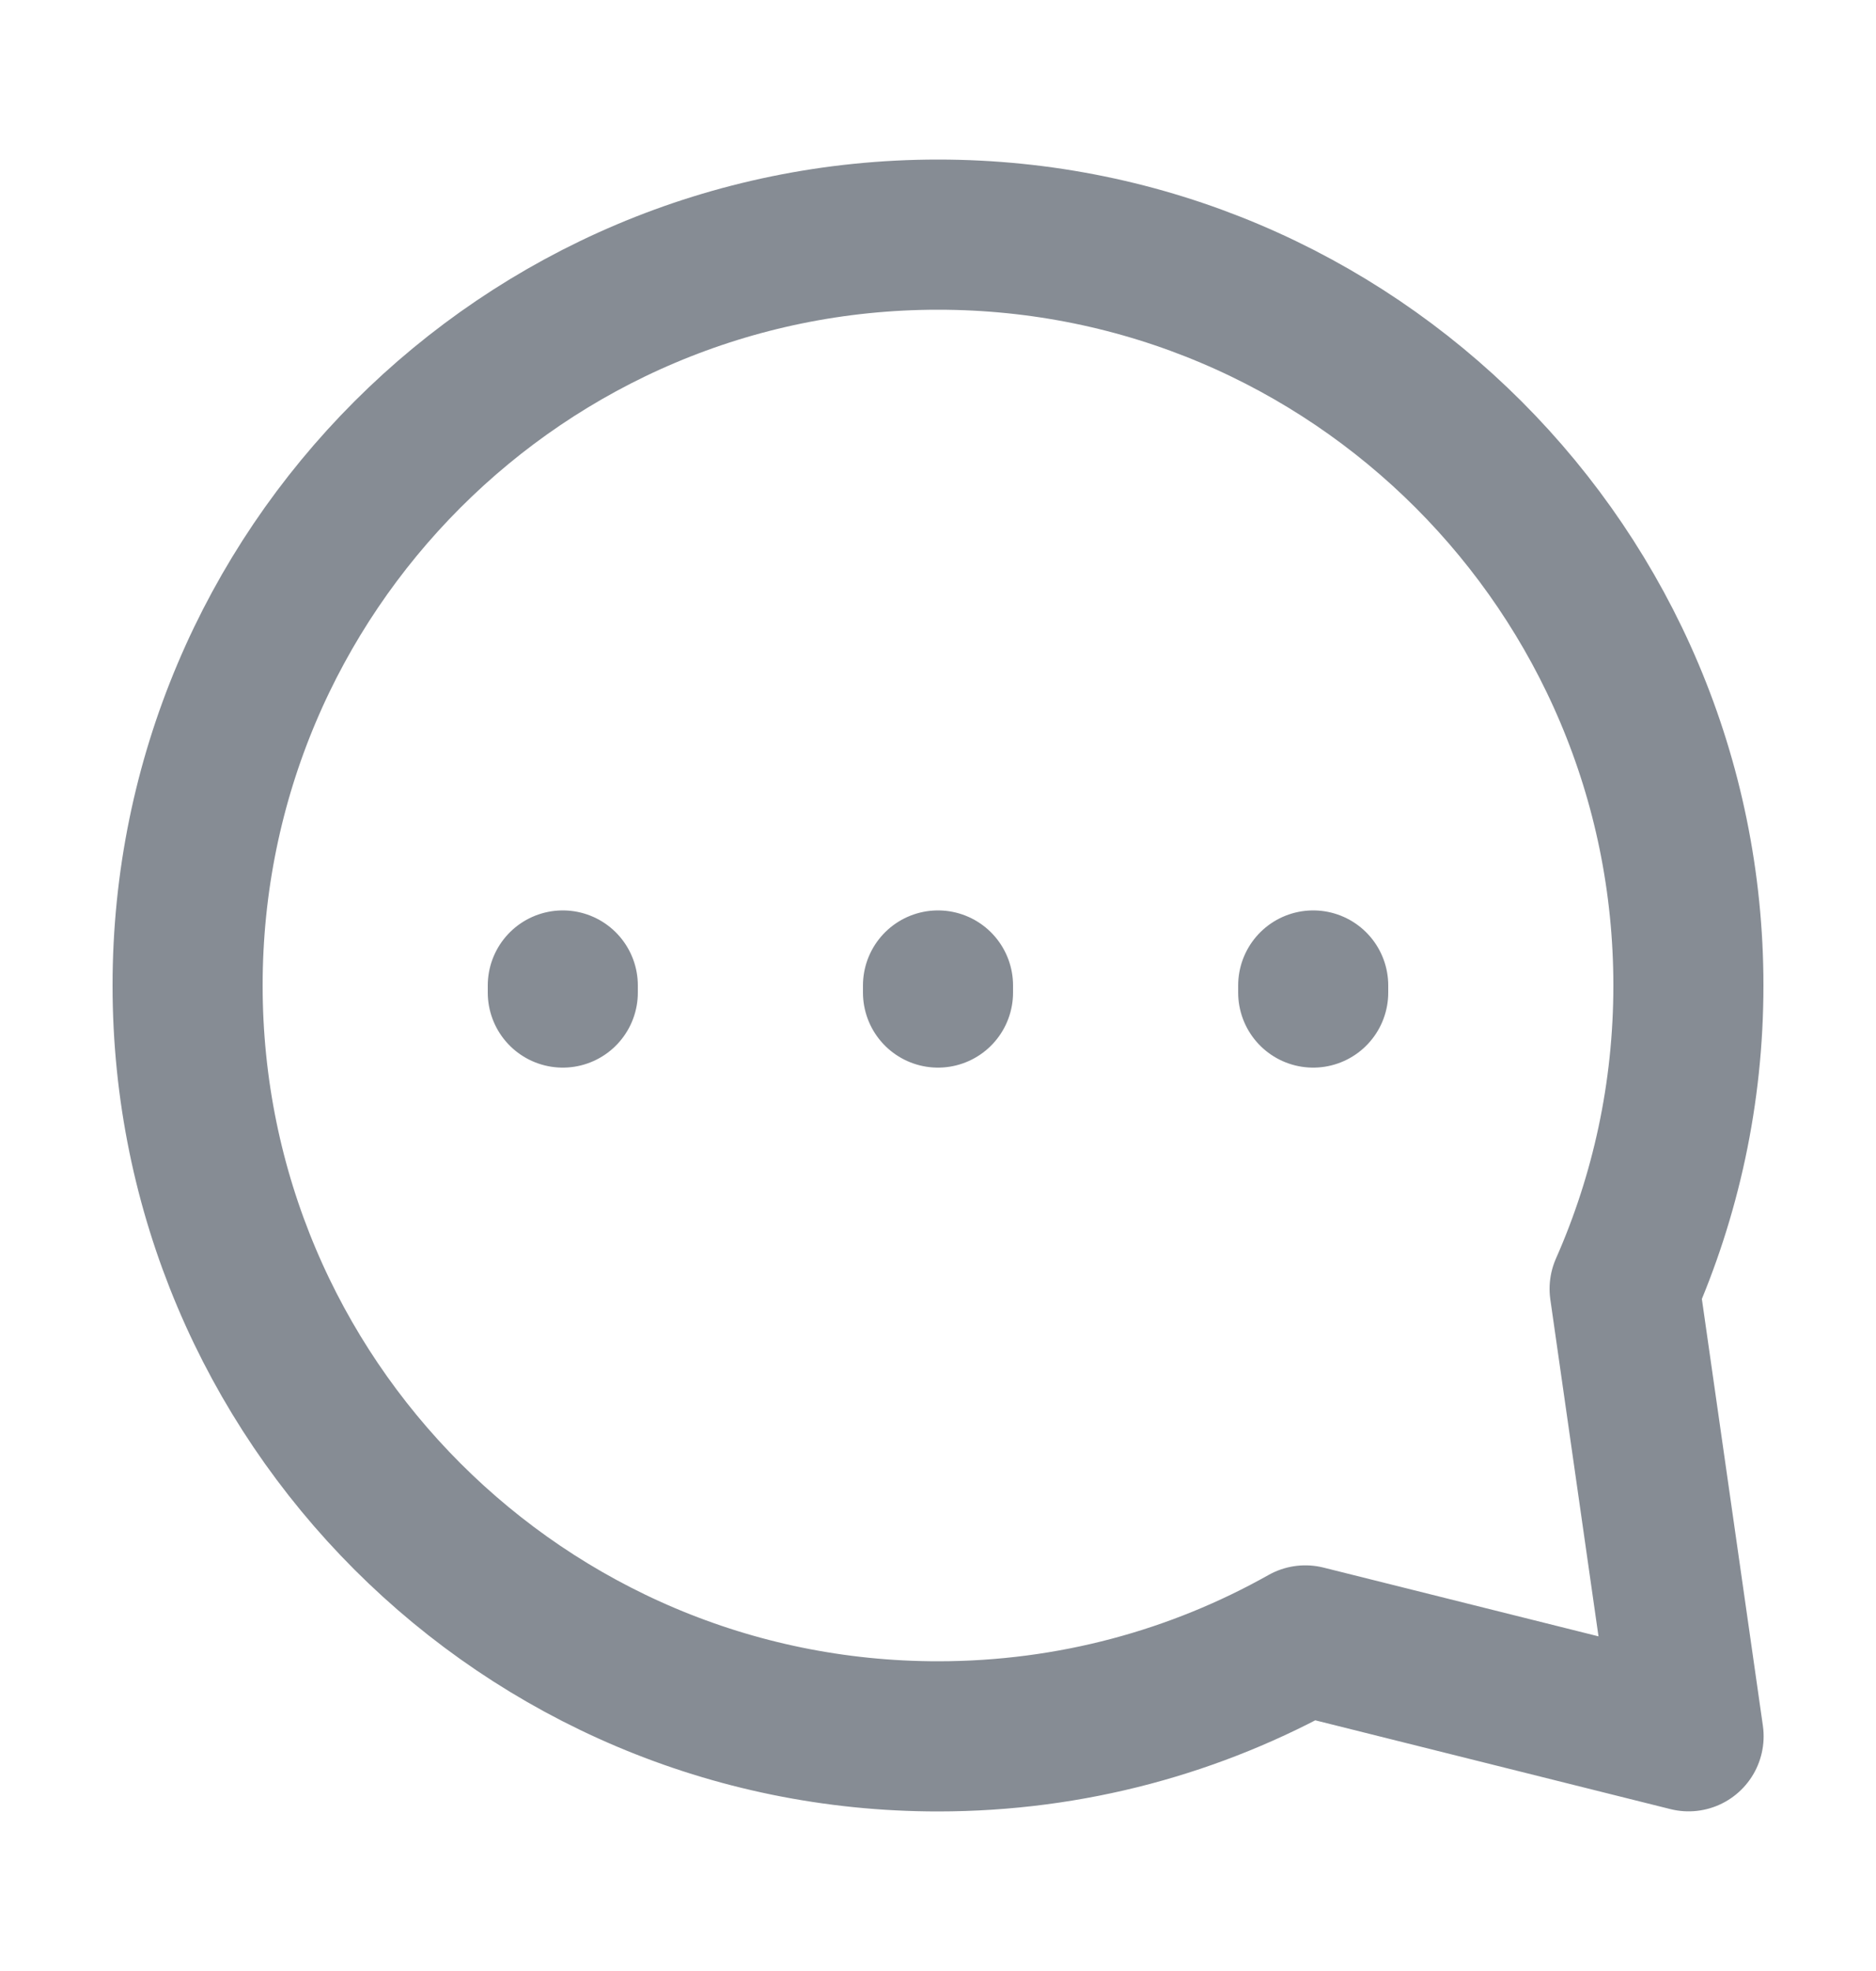 <svg xmlns="http://www.w3.org/2000/svg" width="20" height="21" viewBox="0 0 20 21" fill="none">
  <path d="M6 10.575V10.5M10 10.575V10.5M14 10.575V10.5M18 10.5C18 11.65 17.757 12.743 17.32 13.732L18.002 18.499L13.916 17.478C12.758 18.129 11.422 18.5 10 18.5C5.582 18.5 2 14.918 2 10.5C2 6.082 5.582 2.5 10 2.5C14.418 2.5 18 6.082 18 10.5Z" stroke="#868C94" stroke-width="1.6" stroke-linecap="round" stroke-linejoin="round"/>
</svg>